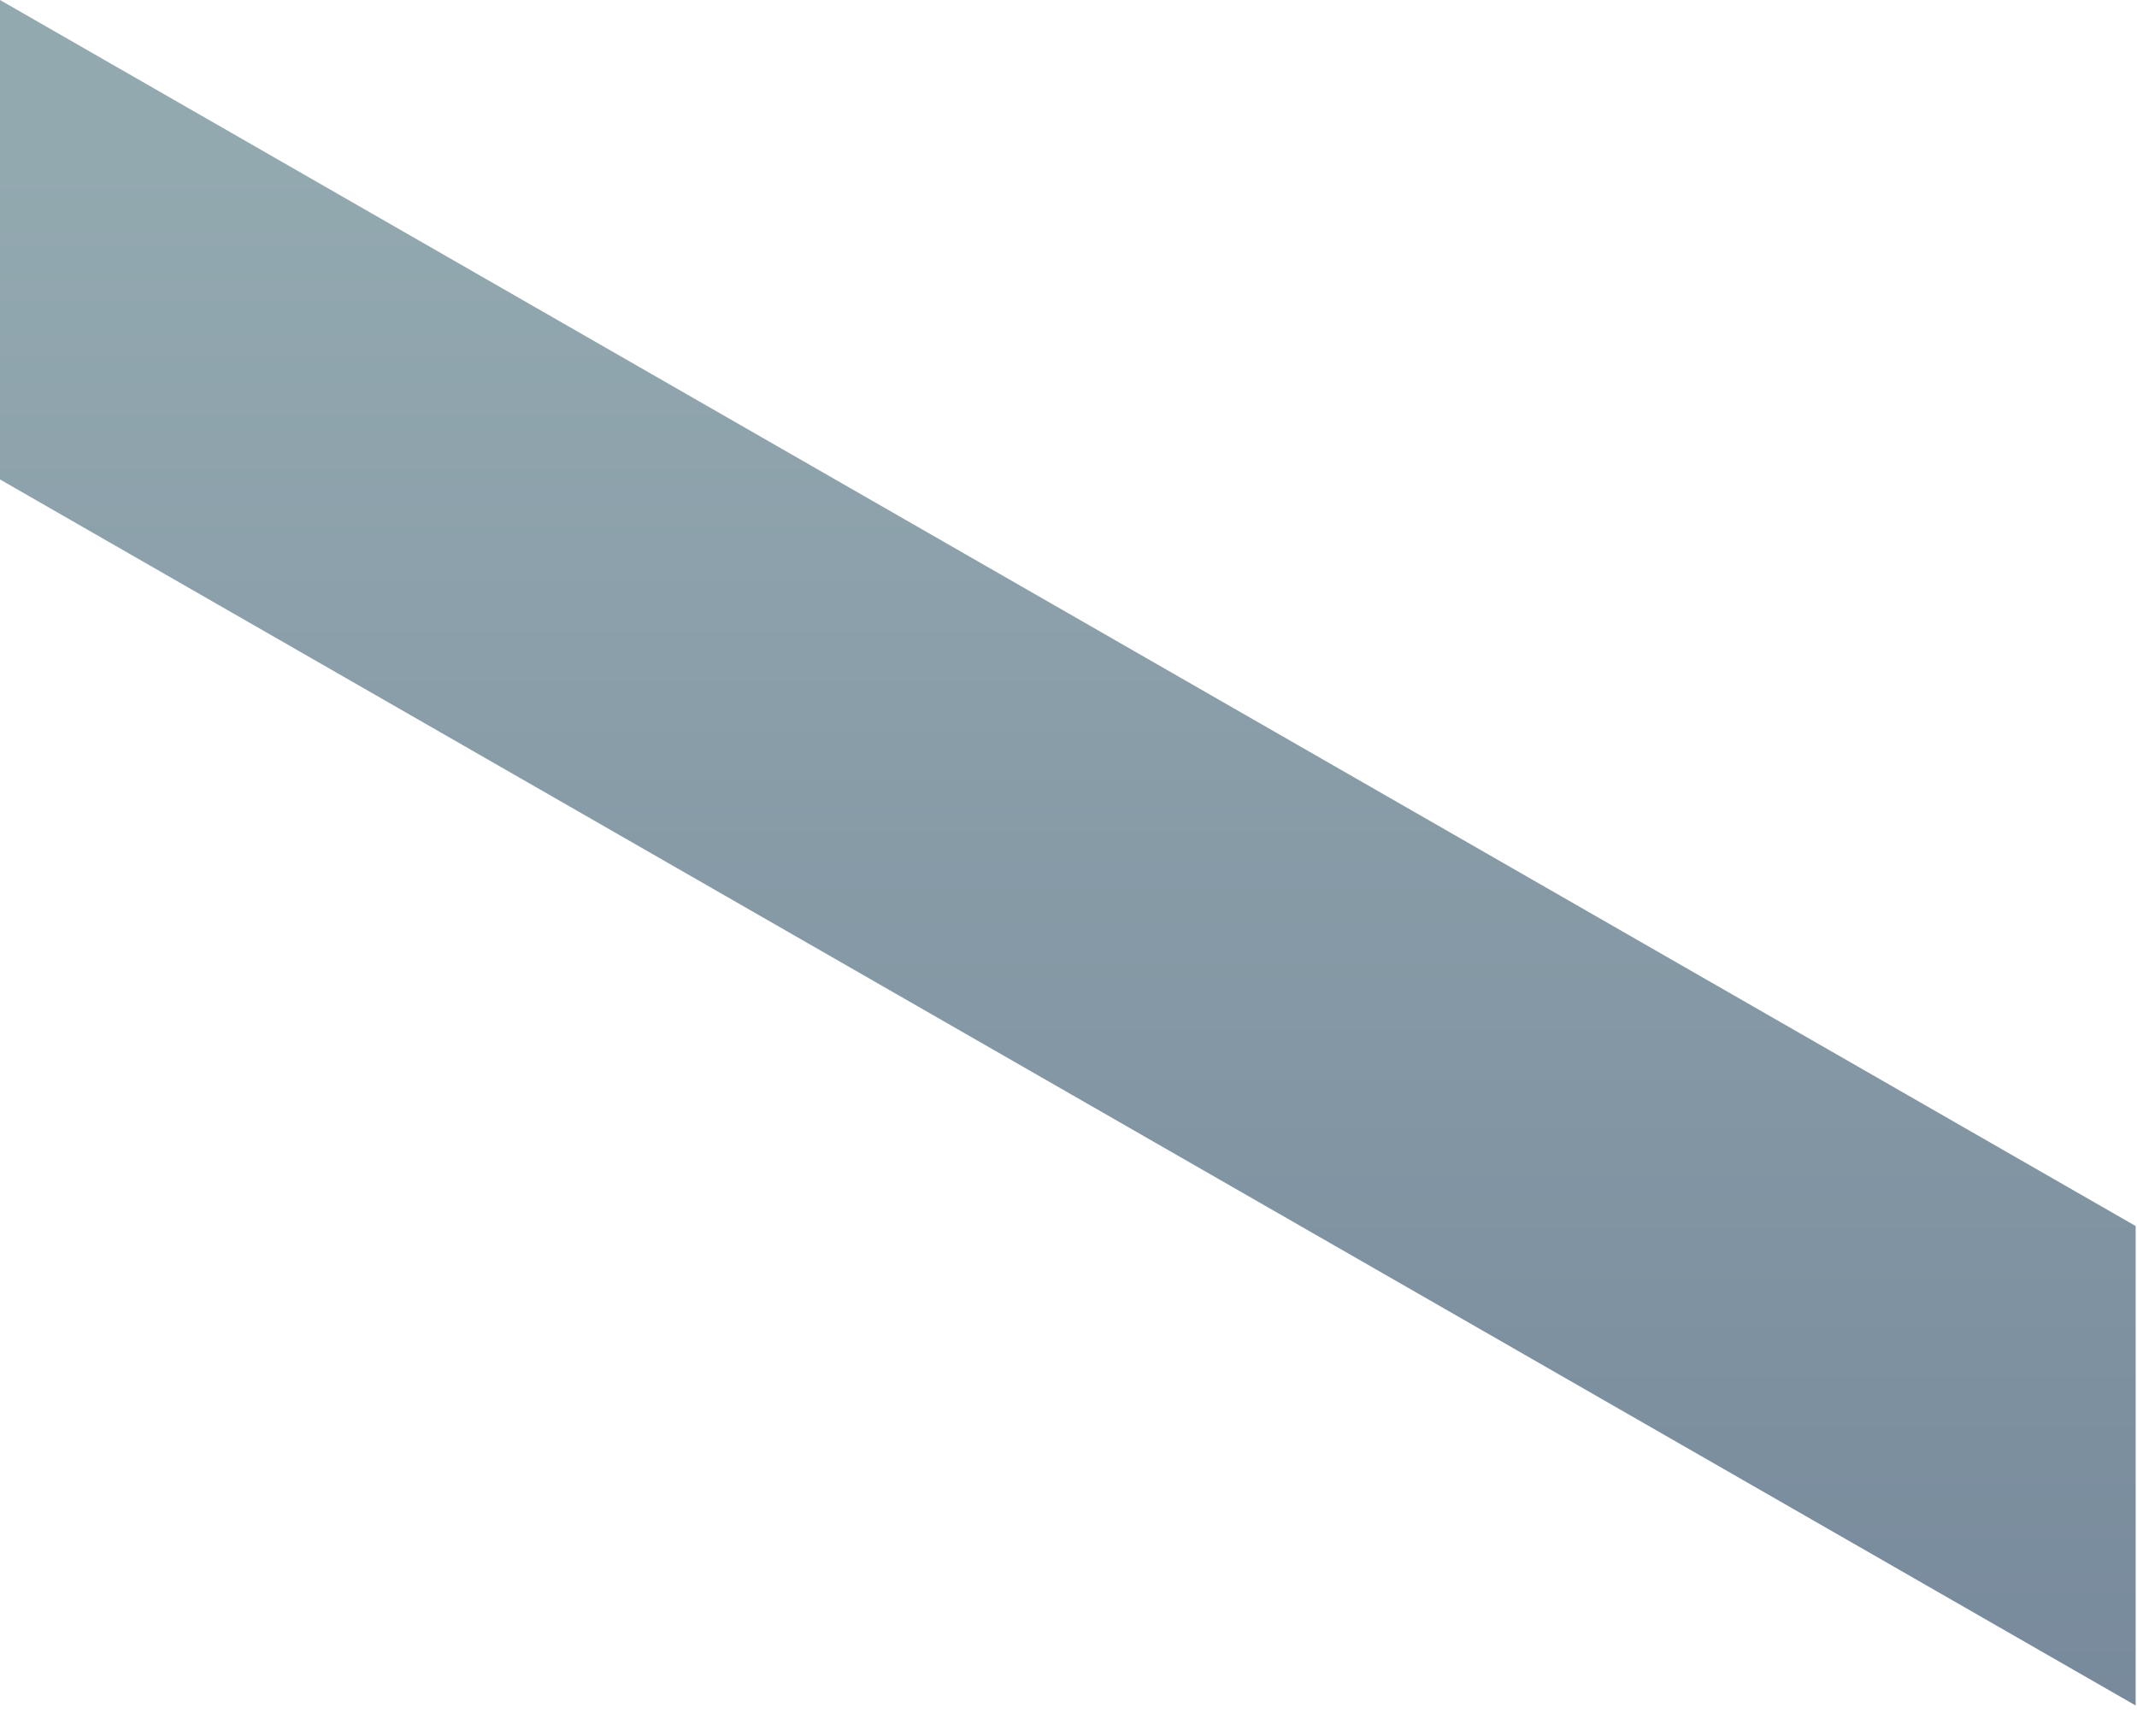 <svg preserveAspectRatio="none" width="100%" height="100%" overflow="visible" style="display: block;" viewBox="0 0 32 26" fill="none" xmlns="http://www.w3.org/2000/svg">
<path id="Shape 3740 copy 8" d="M0 7.18L31.98 25.54V18.36L0 0V7.18Z" fill="url(#paint0_linear_278_1730)"/>
<defs>
<linearGradient id="paint0_linear_278_1730" x1="13.33" y1="2.396" x2="13.33" y2="27.936" gradientUnits="userSpaceOnUse">
<stop stop-color="#93A9B0"/>
<stop offset="0.99" stop-color="#75879A"/>
<stop offset="1" stop-color="#75879A"/>
</linearGradient>
</defs>
</svg>
